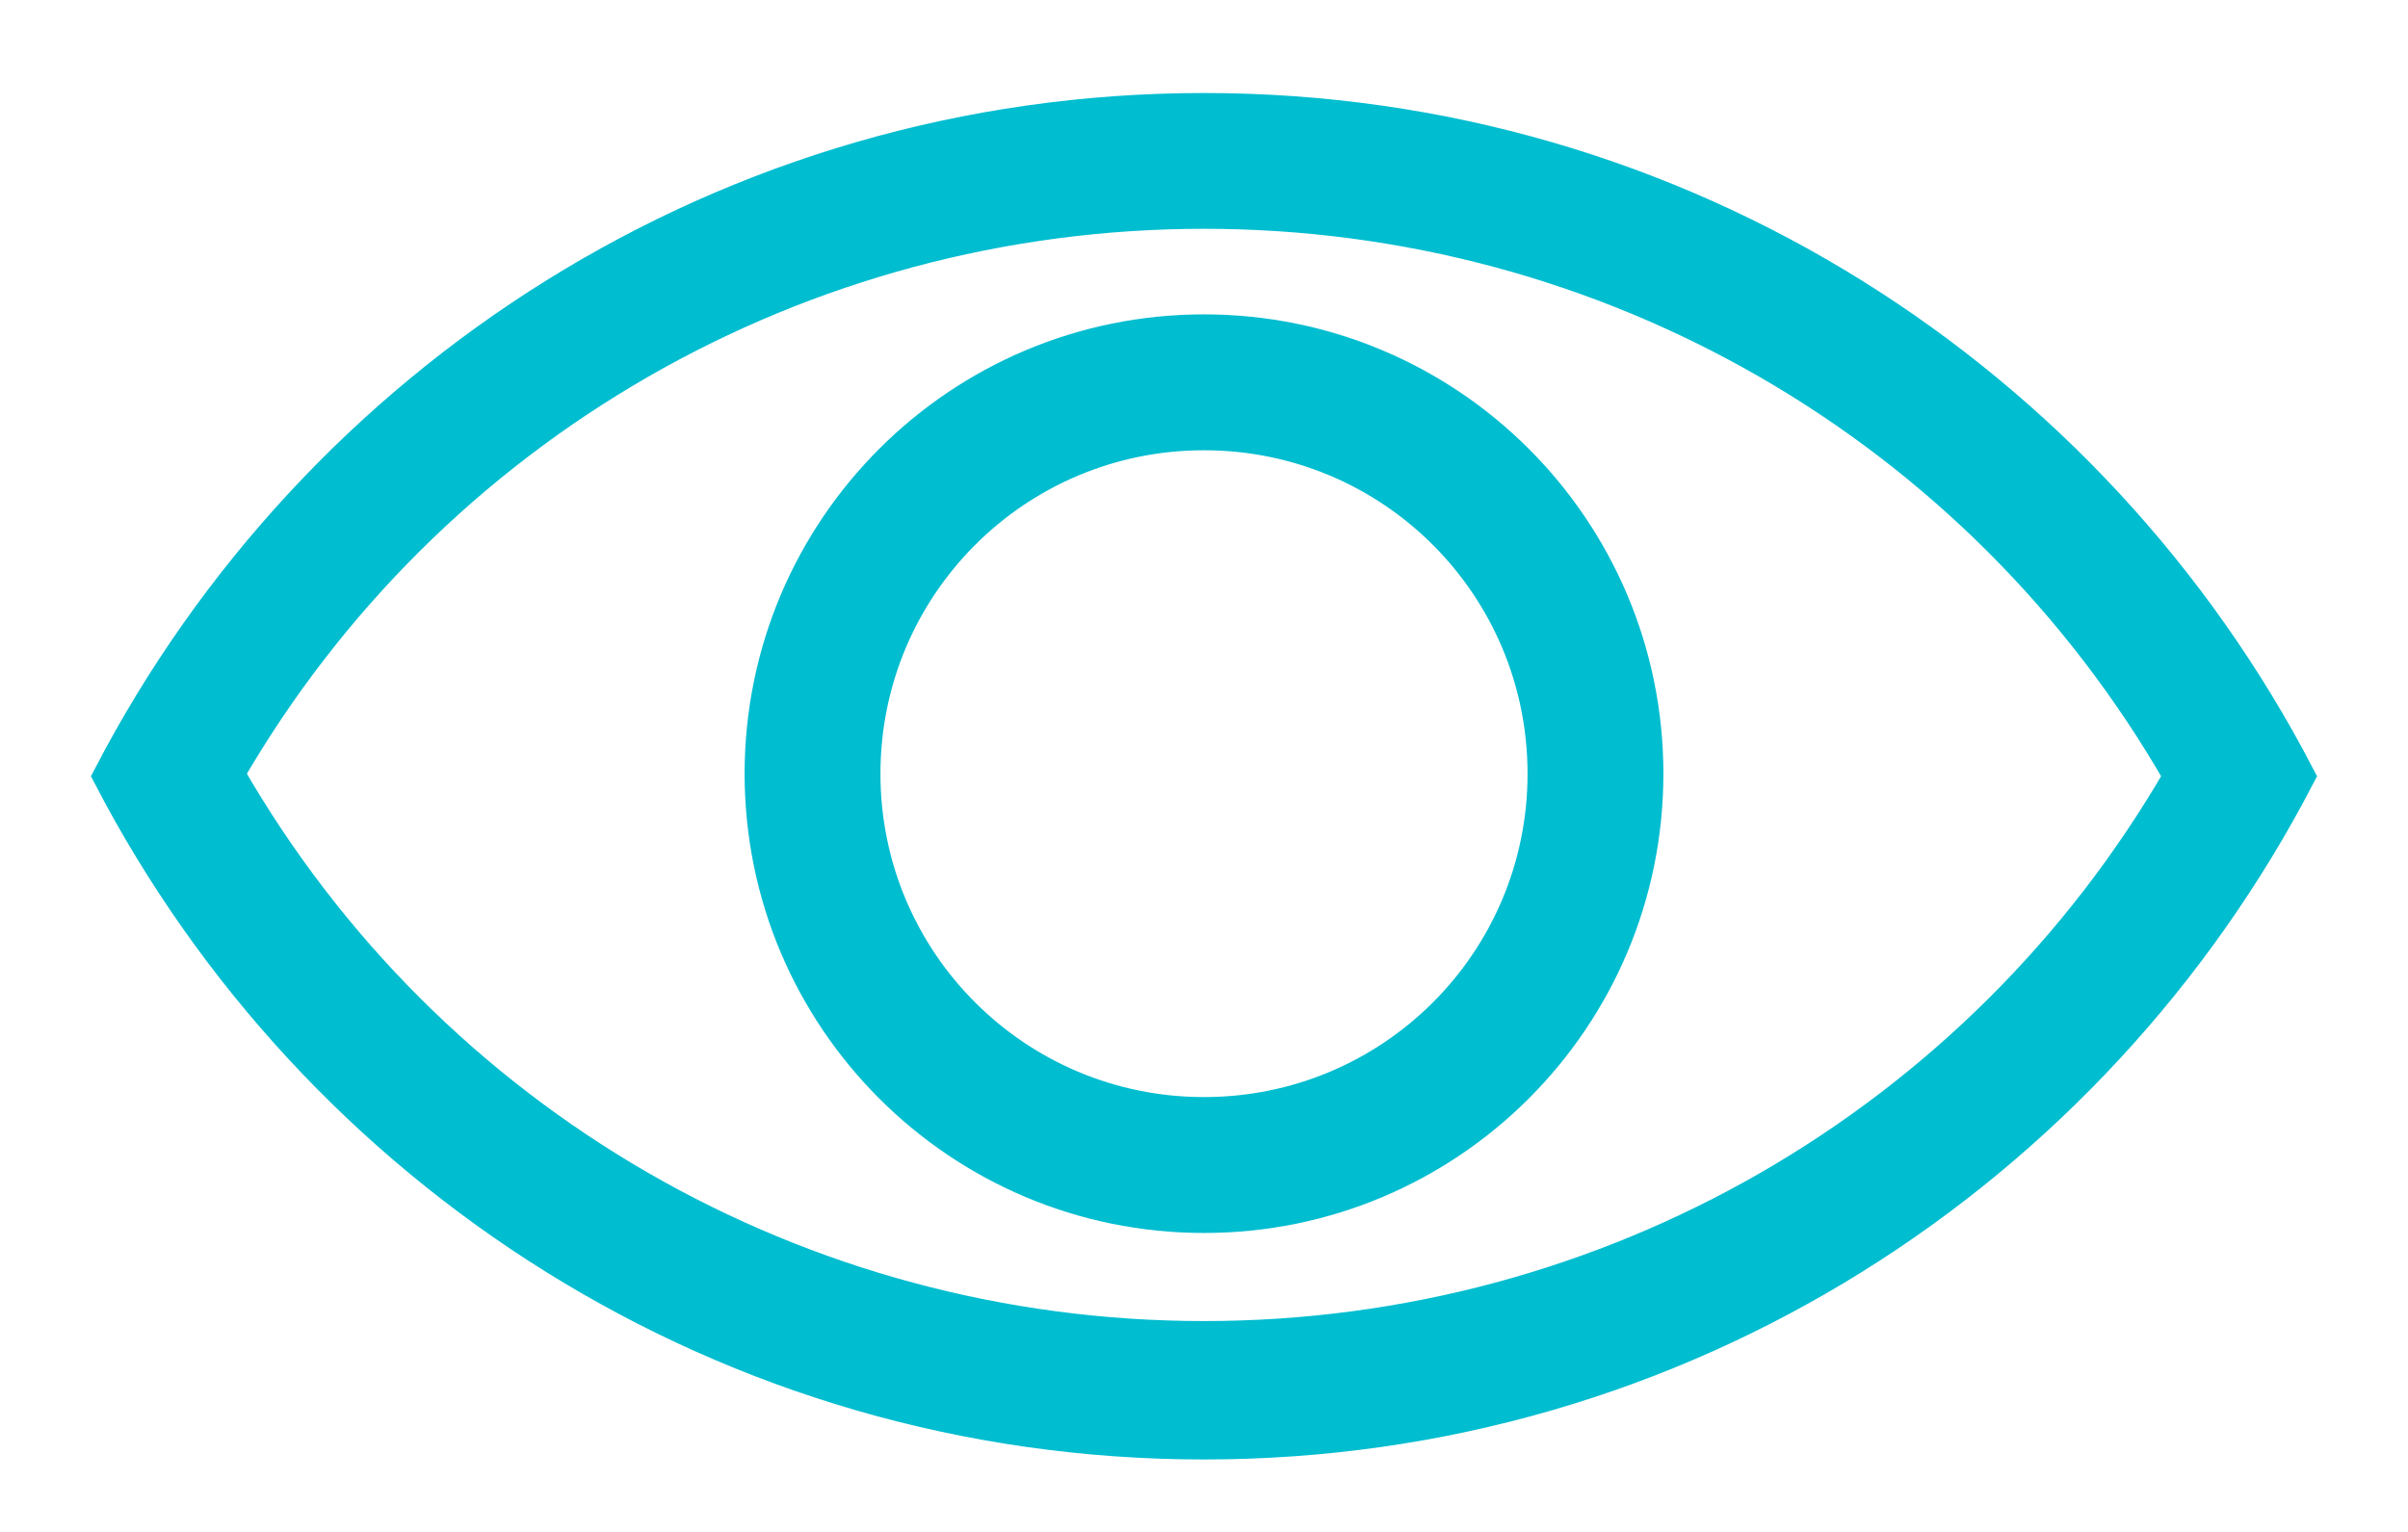 <svg width="22" height="14" viewBox="0 0 22 14" fill="none" xmlns="http://www.w3.org/2000/svg">
<path d="M11 1C6.647 1 2.882 3.471 1 7.094C2.882 10.718 6.647 13.188 11 13.188C15.353 13.188 19.118 10.718 21 7.094C19.118 3.471 15.353 1 11 1ZM11 12.223C7.306 12.223 3.918 10.271 2.082 7.071C3.918 3.894 7.306 1.941 11 1.941C14.694 1.941 18.082 3.894 19.918 7.094C18.082 10.271 14.694 12.223 11 12.223Z" fill="#00BDD0" stroke="#00BDD0" stroke-width="0.3"/>
<path d="M11 3.023C8.765 3.023 6.953 4.835 6.953 7.071C6.953 9.306 8.765 11.118 11 11.118C13.236 11.118 15.047 9.306 15.047 7.071C15.047 4.835 13.236 3.023 11 3.023ZM11 10.176C9.283 10.176 7.894 8.788 7.894 7.071C7.894 5.353 9.283 3.965 11 3.965C12.718 3.965 14.106 5.353 14.106 7.071C14.106 8.788 12.718 10.176 11 10.176Z" fill="#00BDD0" stroke="#00BDD0" stroke-width="0.3"/>
</svg>
